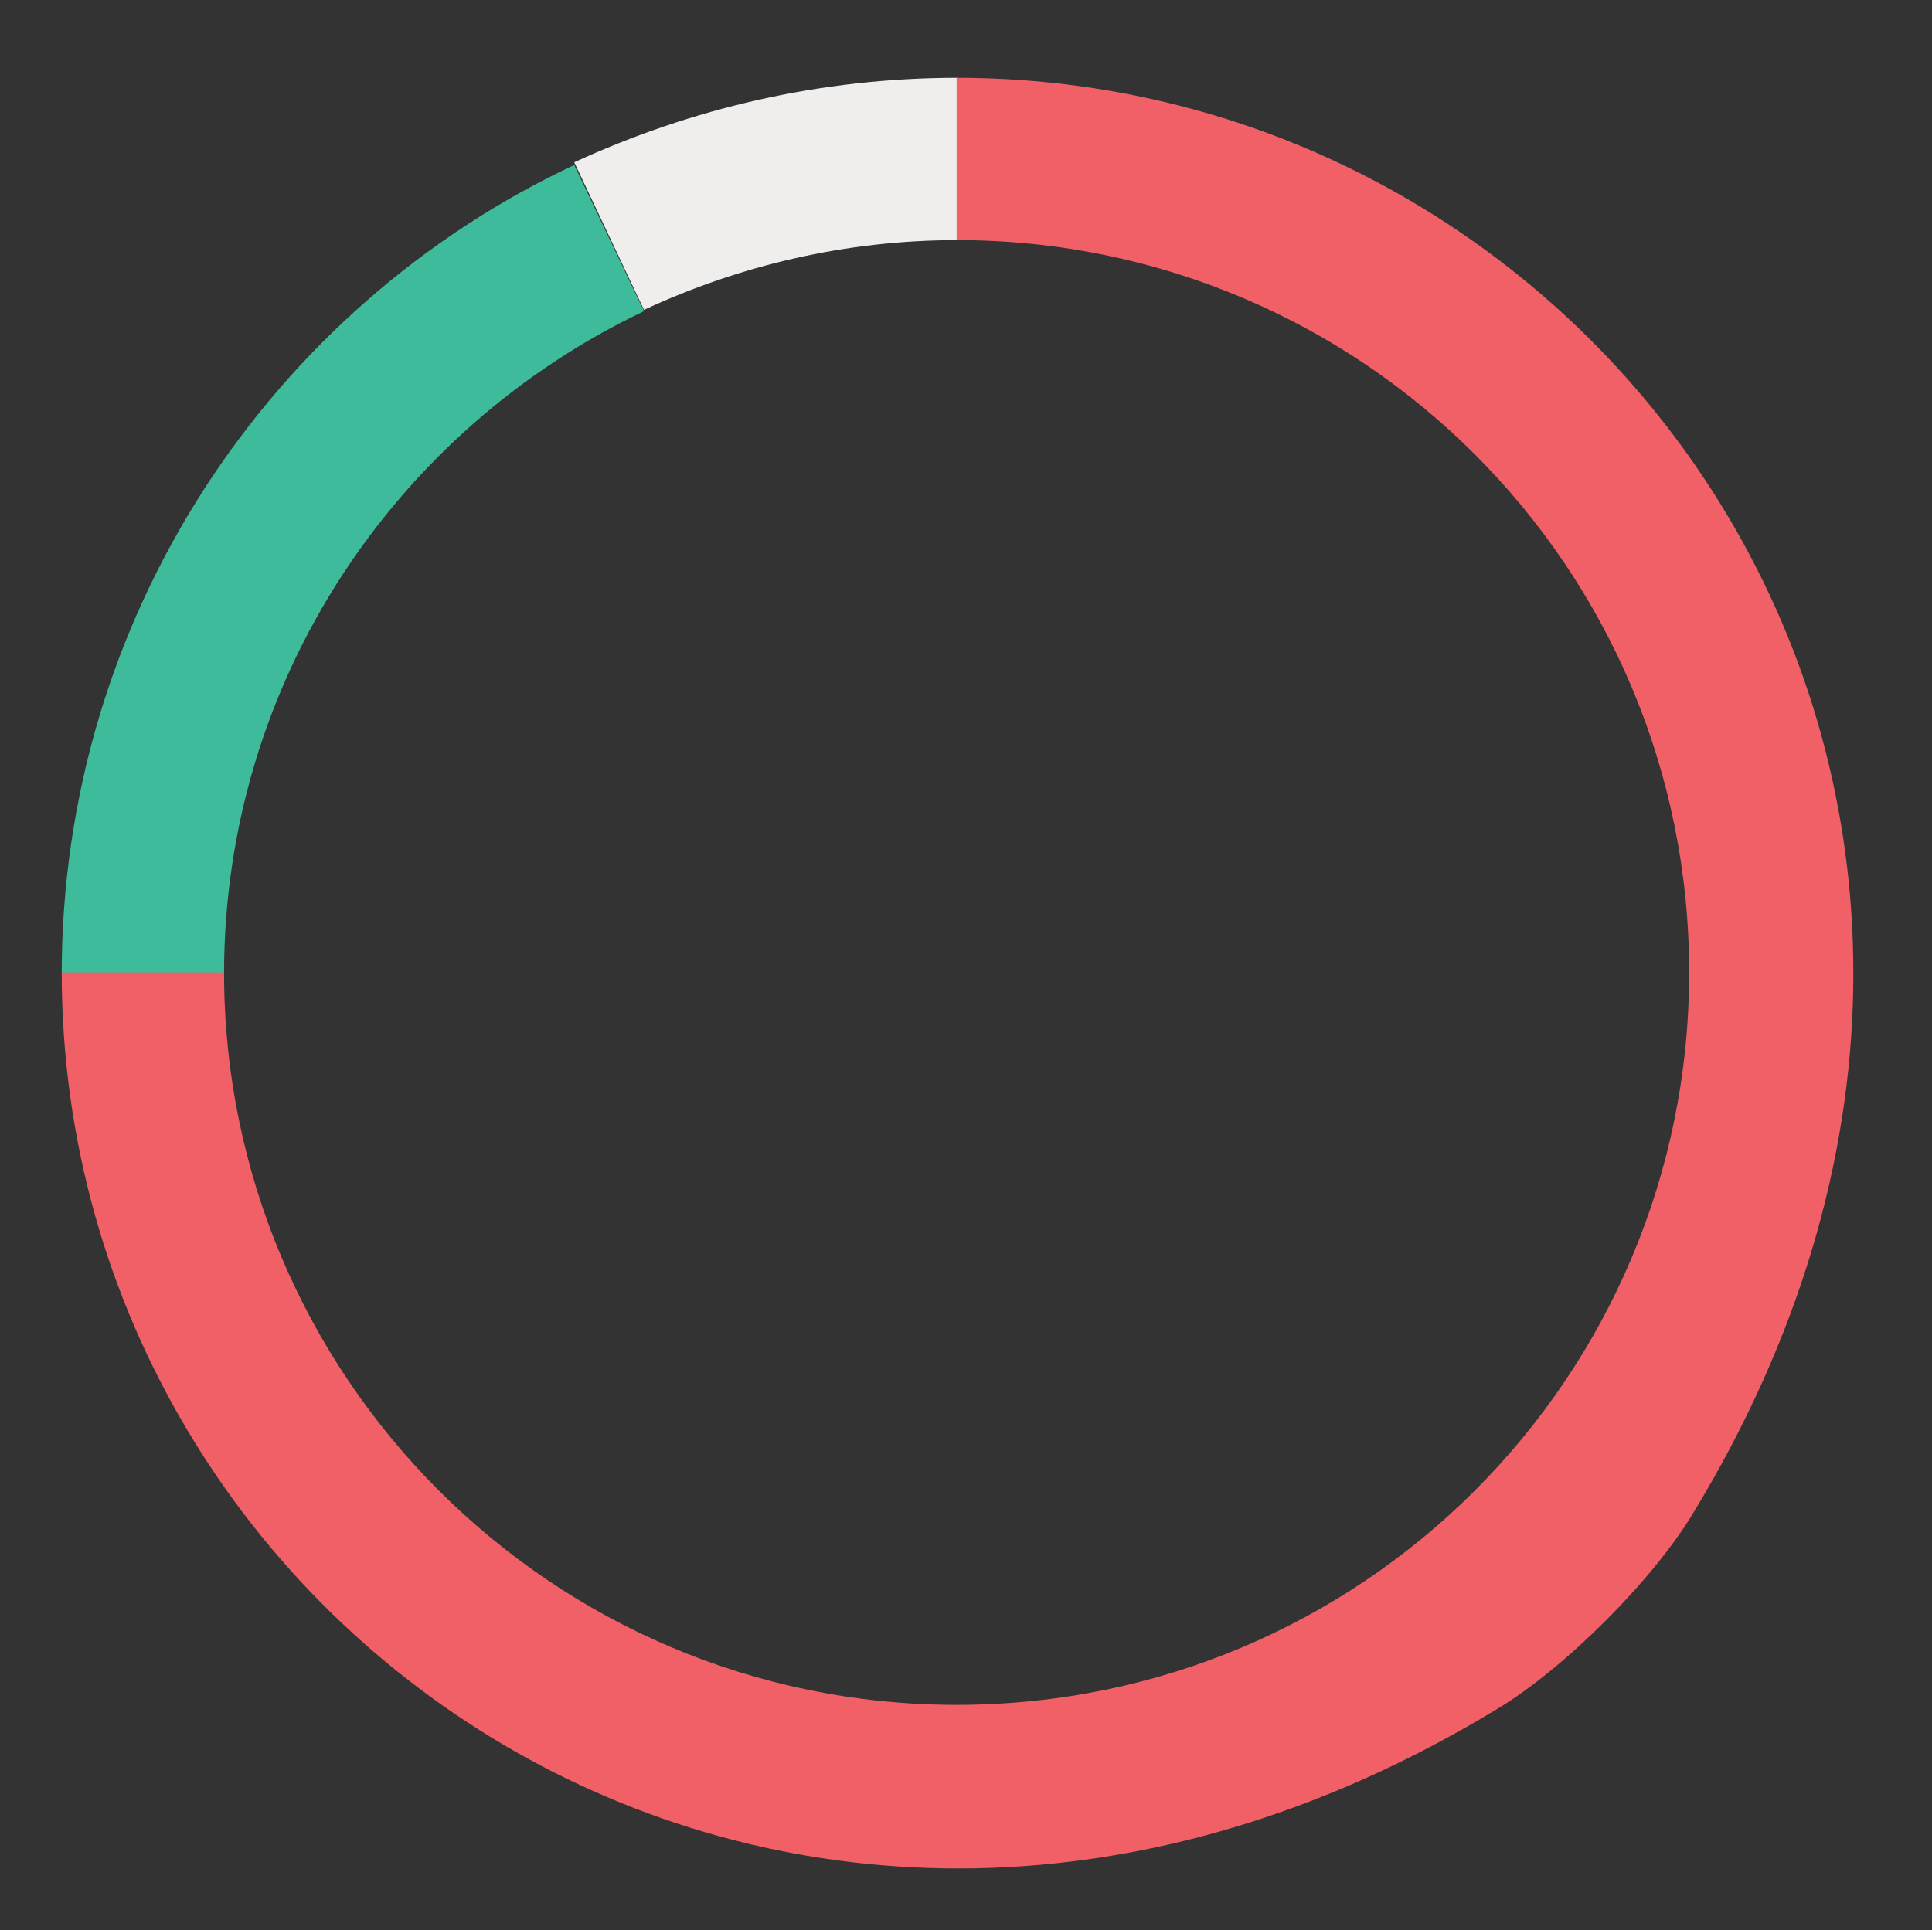 <?xml version="1.0" encoding="utf-8"?>
<!-- Generator: Adobe Illustrator 18.1.1, SVG Export Plug-In . SVG Version: 6.00 Build 0)  -->
<!DOCTYPE svg PUBLIC "-//W3C//DTD SVG 1.1//EN" "http://www.w3.org/Graphics/SVG/1.1/DTD/svg11.dtd">
<svg version="1.1" id="Layer_1" xmlns="http://www.w3.org/2000/svg" xmlns:xlink="http://www.w3.org/1999/xlink" x="0px" y="0px"
	 viewBox="20 216.1 144 143.9" enable-background="new 20 216.1 144 143.9" xml:space="preserve">
<rect x="20" y="216.1" width="144" height="143.9" fill="#333333" stroke="none"/>
<path fill="#EFEEED" d="M91.4,221.9V234c-8.4,0-16.3,1.9-23.4,5.2l-5.2-11C71.5,224.2,81.1,221.9,91.4,221.9z"/>
<path fill="#3DBB9A" d="M68,239.3c-18.5,8.8-31.3,27.6-31.3,49.4H24.6c0-26.6,15.6-49.7,38.2-60.3L68,239.3z"/>
<path fill="#F16067" d="M146.2,328.9c-3,5-9.6,11.6-14.6,14.6c-52.5,31.9-107-5.1-107-54.9h12.1c0,30.1,24.4,54.6,54.6,54.6
	s54.6-24.4,54.6-54.6c0-30.2-24.4-54.6-54.6-54.6v-12.1C141.1,221.9,178.2,276.3,146.2,328.9z"/>
<line fill="none" stroke="#FFFFFF" stroke-miterlimit="10" x1="10.6" y1="180" x2="7.7" y2="180"/>
</svg>
